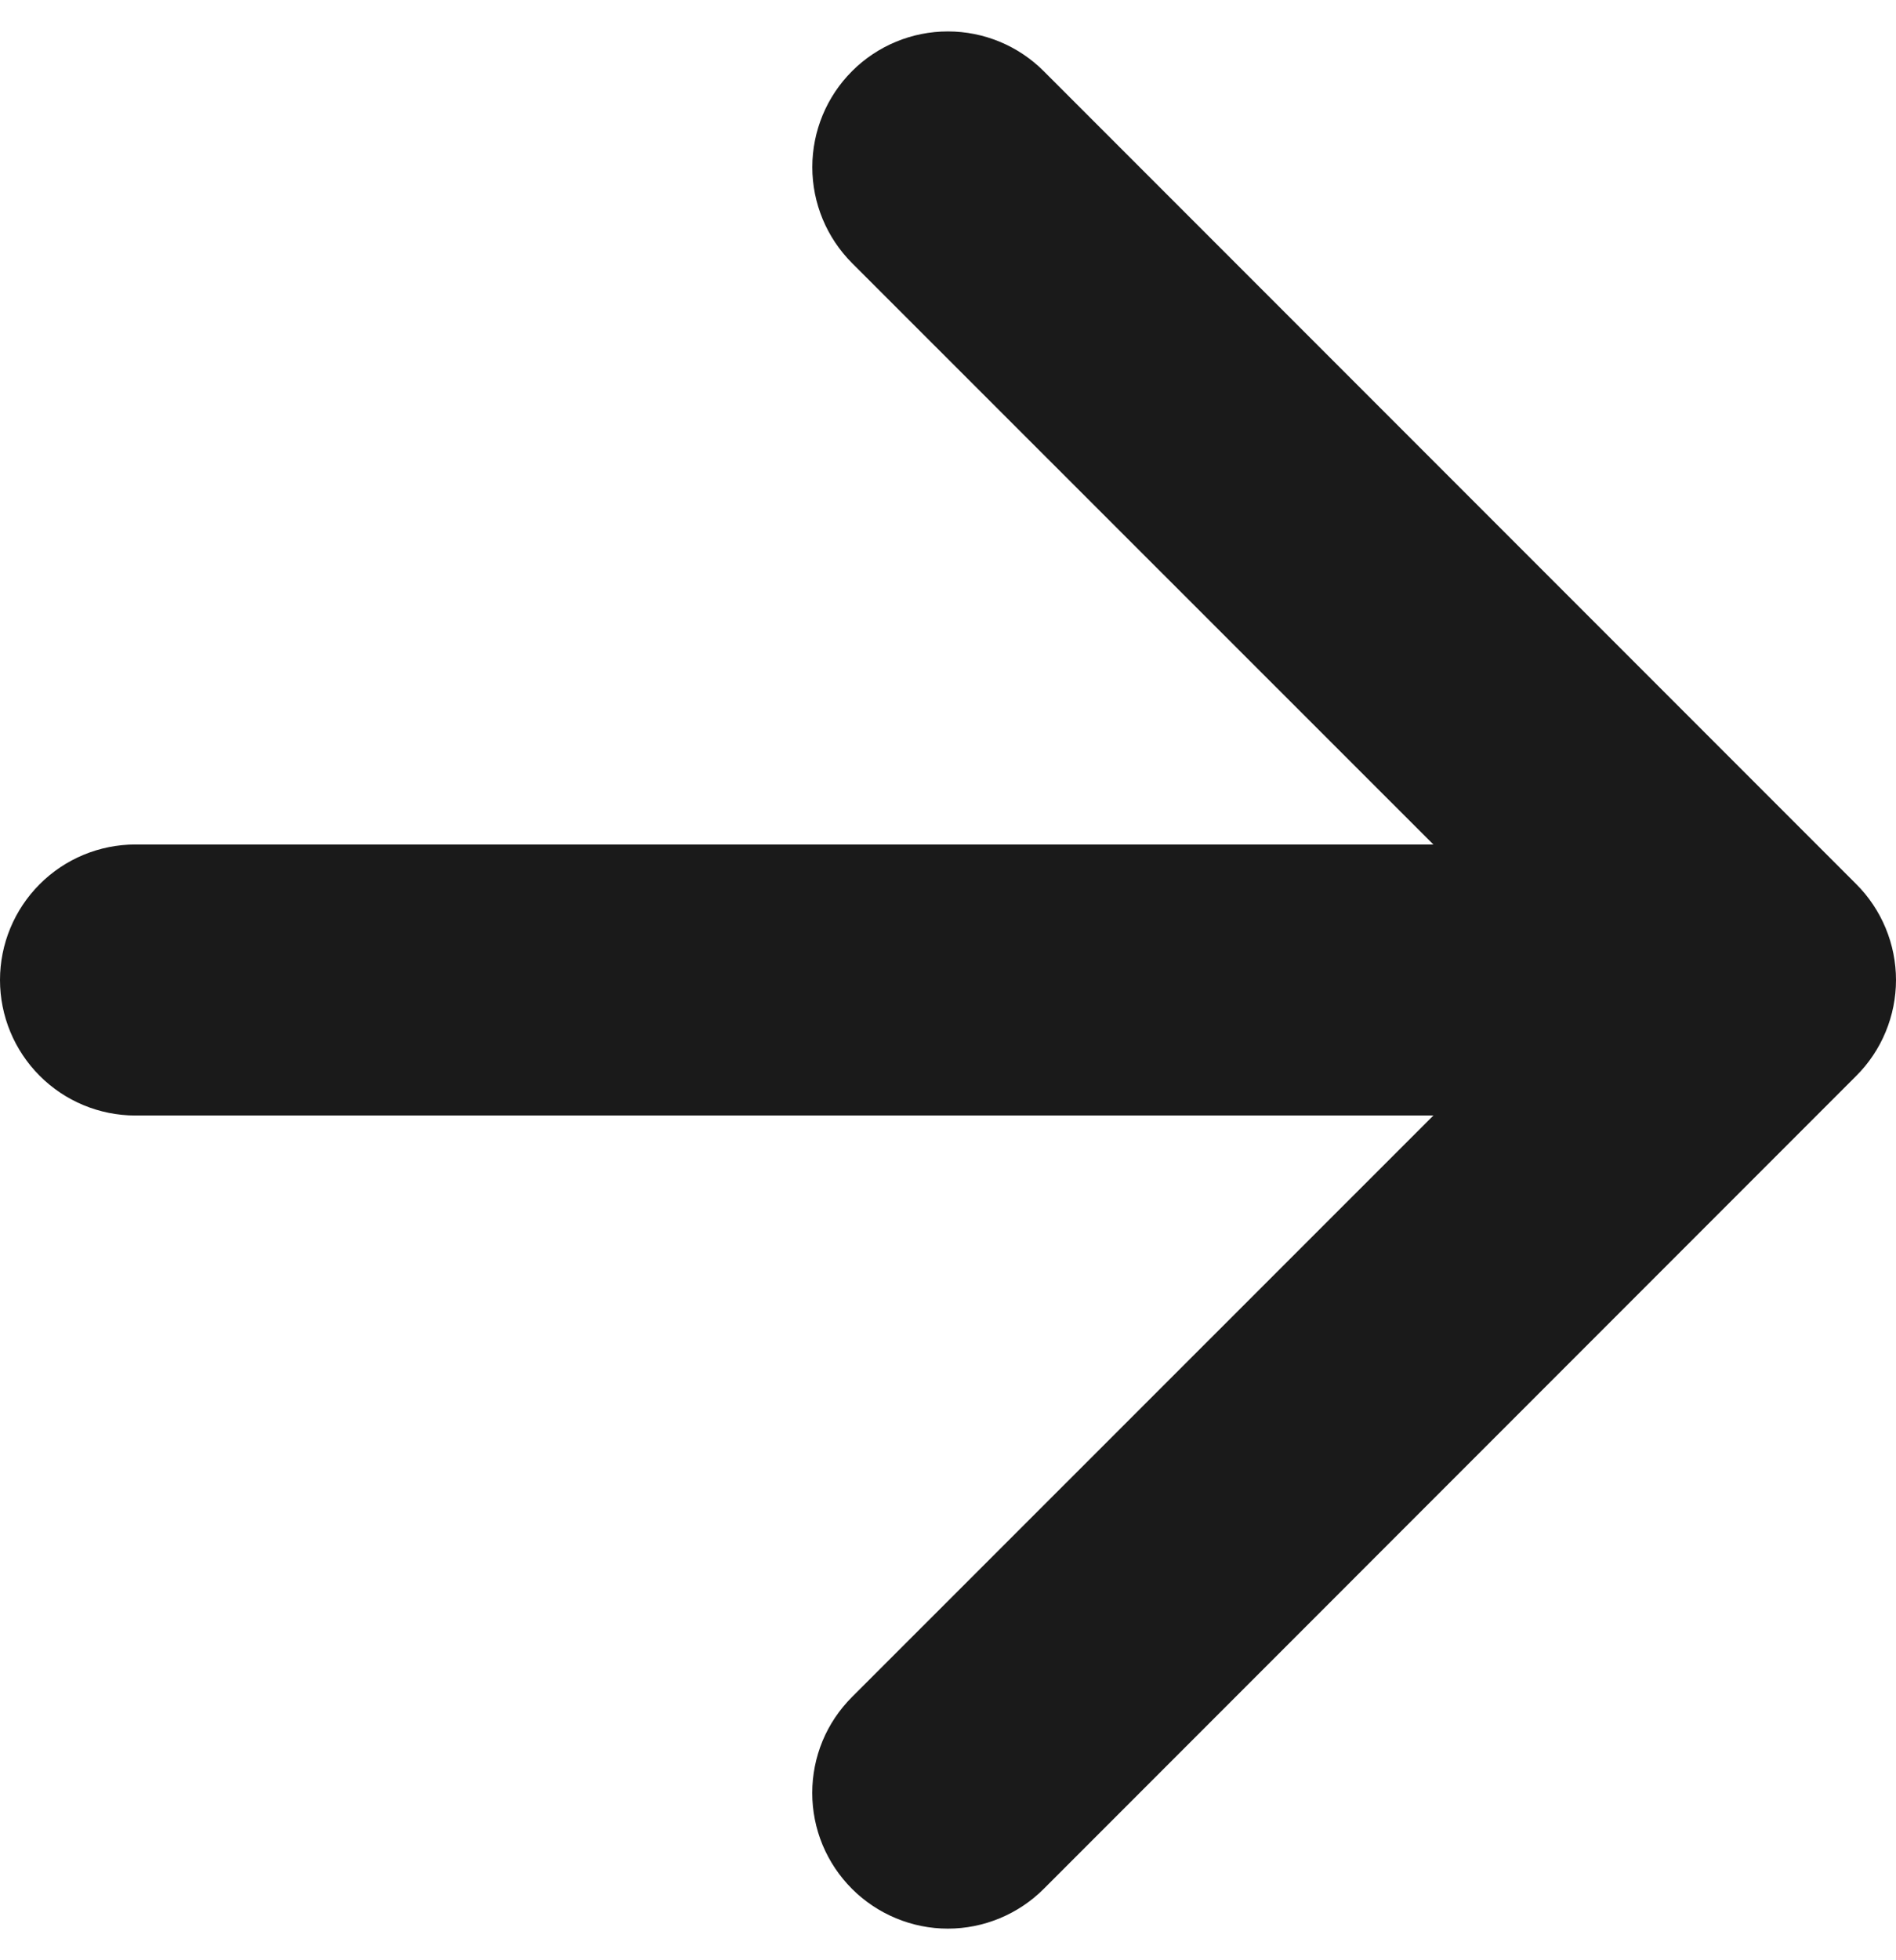 <svg width="30" height="31" viewBox="0 0 30 31" fill="none" xmlns="http://www.w3.org/2000/svg">
<path fill-rule="evenodd" clip-rule="evenodd" d="M13.481 29.871C13.282 29.672 13.123 29.435 13.015 29.175C12.907 28.915 12.852 28.635 12.852 28.354C12.852 28.072 12.907 27.793 13.015 27.532C13.123 27.272 13.282 27.036 13.481 26.837L24.824 15.498L13.481 4.16C13.079 3.757 12.853 3.212 12.853 2.643C12.853 2.074 13.079 1.528 13.481 1.126C13.883 0.723 14.429 0.497 14.998 0.497C15.567 0.497 16.113 0.723 16.515 1.126L29.37 13.981C29.57 14.18 29.728 14.417 29.836 14.677C29.944 14.937 30 15.216 30 15.498C30 15.78 29.944 16.059 29.836 16.319C29.728 16.58 29.57 16.816 29.37 17.015L16.515 29.871C16.316 30.07 16.08 30.228 15.819 30.336C15.559 30.444 15.28 30.5 14.998 30.5C14.716 30.5 14.437 30.444 14.177 30.336C13.917 30.228 13.68 30.07 13.481 29.871Z" fill="#1A1A1A"/>
<path fill-rule="evenodd" clip-rule="evenodd" d="M0 15.498C-2.48389e-08 14.93 0.226 14.385 0.628 13.983C1.029 13.581 1.574 13.355 2.143 13.355L23.568 13.355C24.137 13.355 24.682 13.581 25.084 13.983C25.485 14.385 25.711 14.93 25.711 15.498C25.711 16.066 25.485 16.611 25.084 17.013C24.682 17.415 24.137 17.641 23.568 17.641H2.143C1.574 17.641 1.029 17.415 0.628 17.013C0.226 16.611 2.48389e-08 16.066 0 15.498Z" fill="#1A1A1A"/>
</svg>
